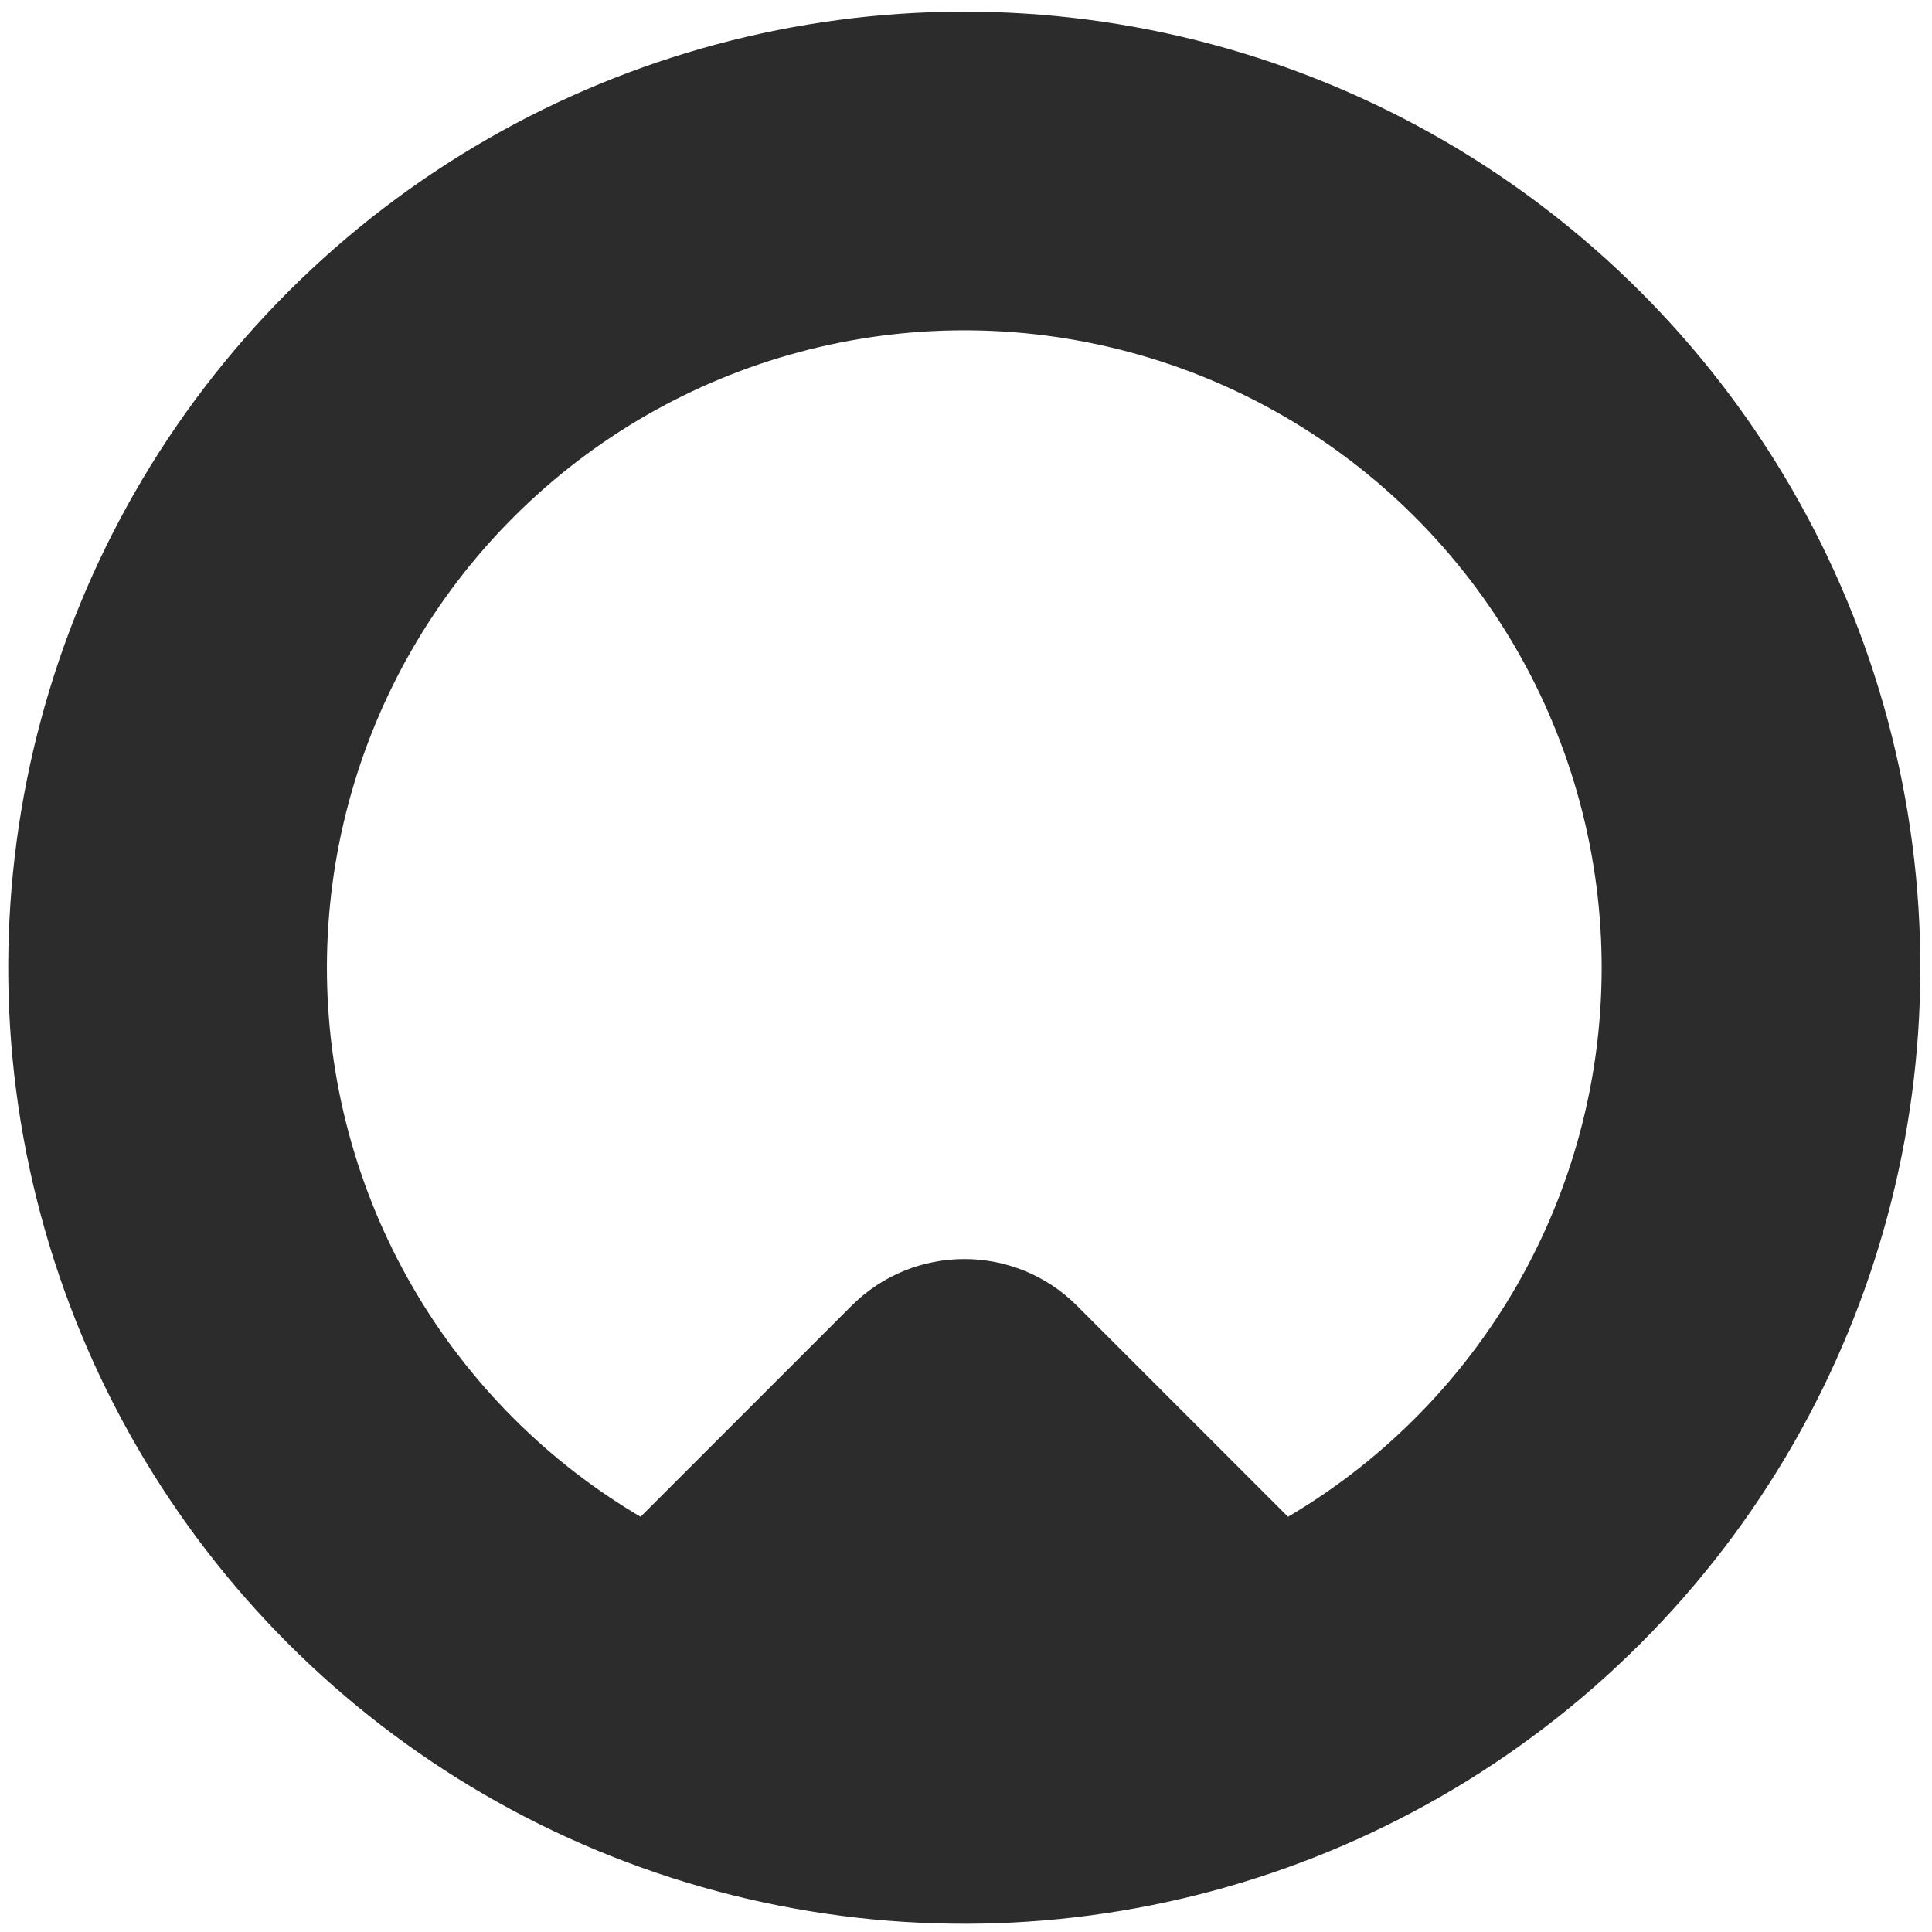 <?xml version="1.0" encoding="UTF-8"?>
<svg width="97px" height="97px" viewBox="0 0 97 97" version="1.1" xmlns="http://www.w3.org/2000/svg" xmlns:xlink="http://www.w3.org/1999/xlink">
    <!-- Generator: Sketch 53.2 (72643) - https://sketchapp.com -->
    <title>Group 13</title>
    <desc>Created with Sketch.</desc>
    <g id="Page-1" stroke="none" stroke-width="1" fill="none" fill-rule="evenodd">
        <g id="Artboard" transform="translate(-48, -45)">
            <g id="Group-13" transform="translate(95, 95) rotate(45) translate(-95, -95) translate(55, 53)">
                <circle id="Oval" stroke="#2C2C2C" stroke-width="16" cx="40" cy="40" r="40"></circle>
                <path d="M56,48 L76,48 L66.325,76.18 L48,83.43 L48,56 C48,51.582 51.582,48 56,48 Z" id="Rectangle" fill="#2C2C2C"></path>
            </g>
        </g>
    </g>
</svg>